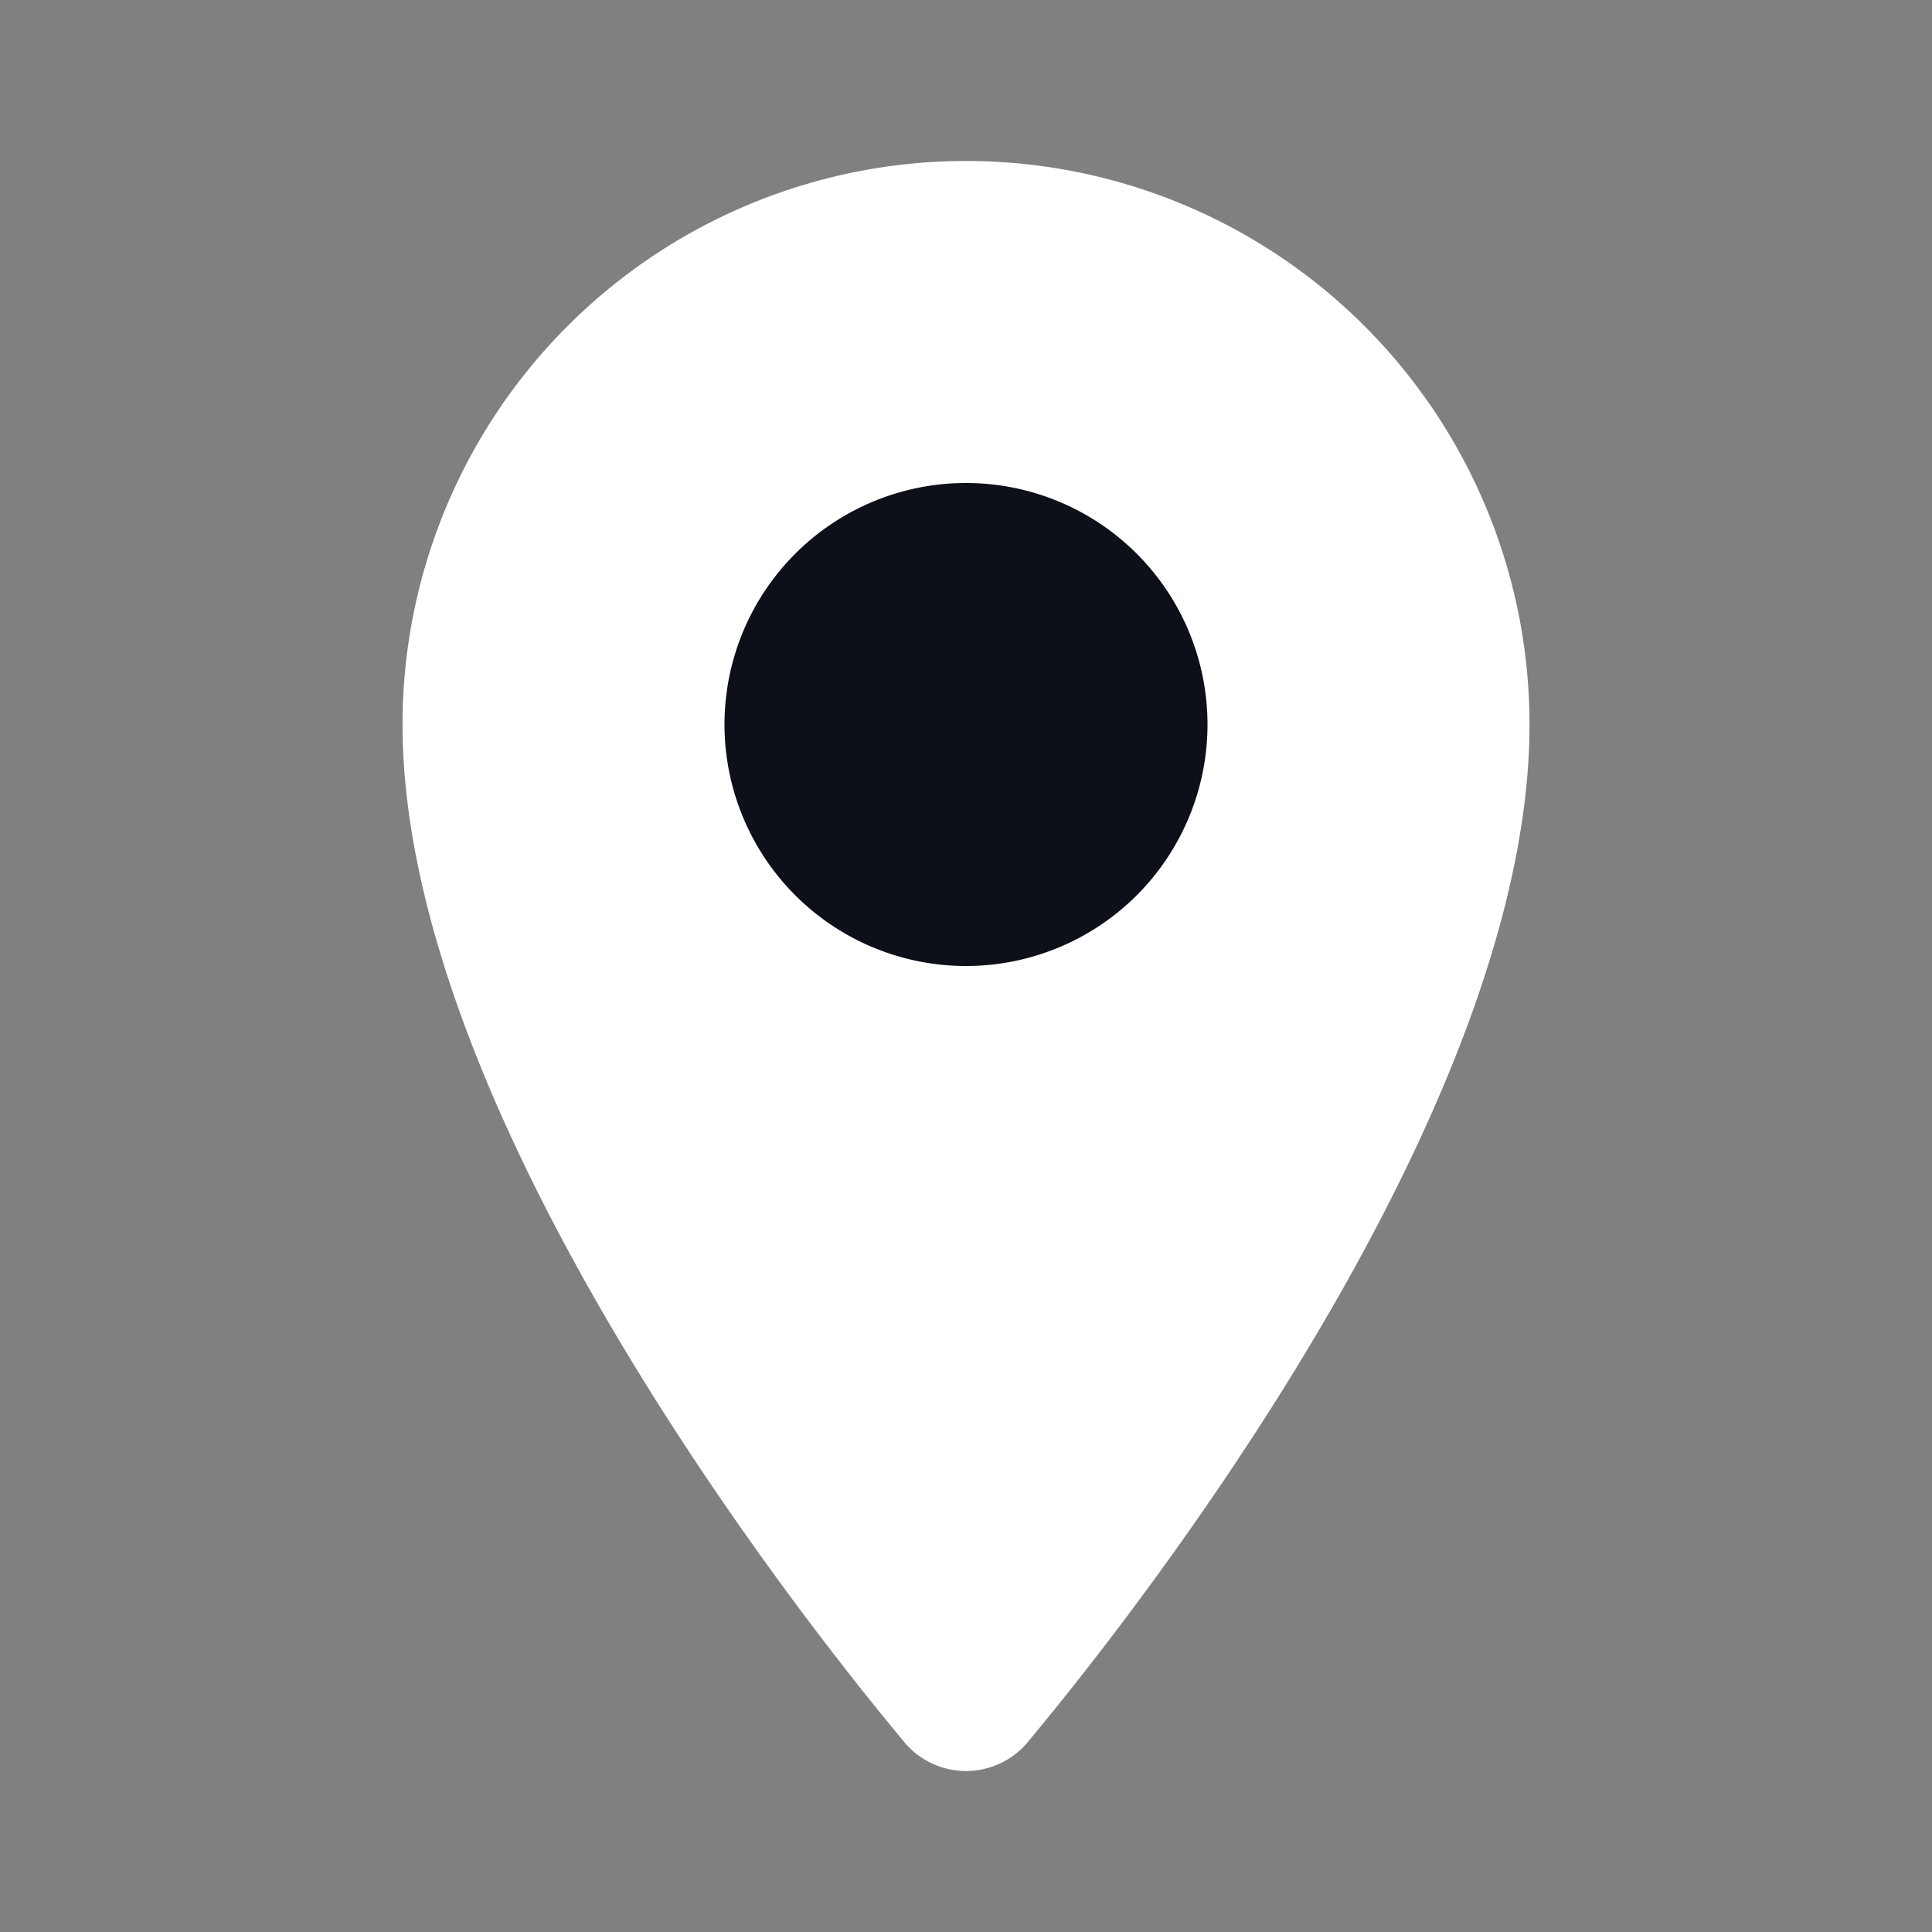 <svg width="40" height="40" fill="none" xmlns="http://www.w3.org/2000/svg"><rect width="100%" height="100%" fill="#808080" stroke="none"/><path d="M20 3.333A11.667 11.667 0 008.334 15c0 8.867 10 20.583 10.4 21.083a1.666 1.666 0 002.533 0c.4-.5 10.4-12.216 10.4-21.083A11.666 11.666 0 0020 3.333z" fill="#fff"/><path d="M20 20a5 5 0 100-10 5 5 0 000 10z" fill="#0D0F19"/></svg>